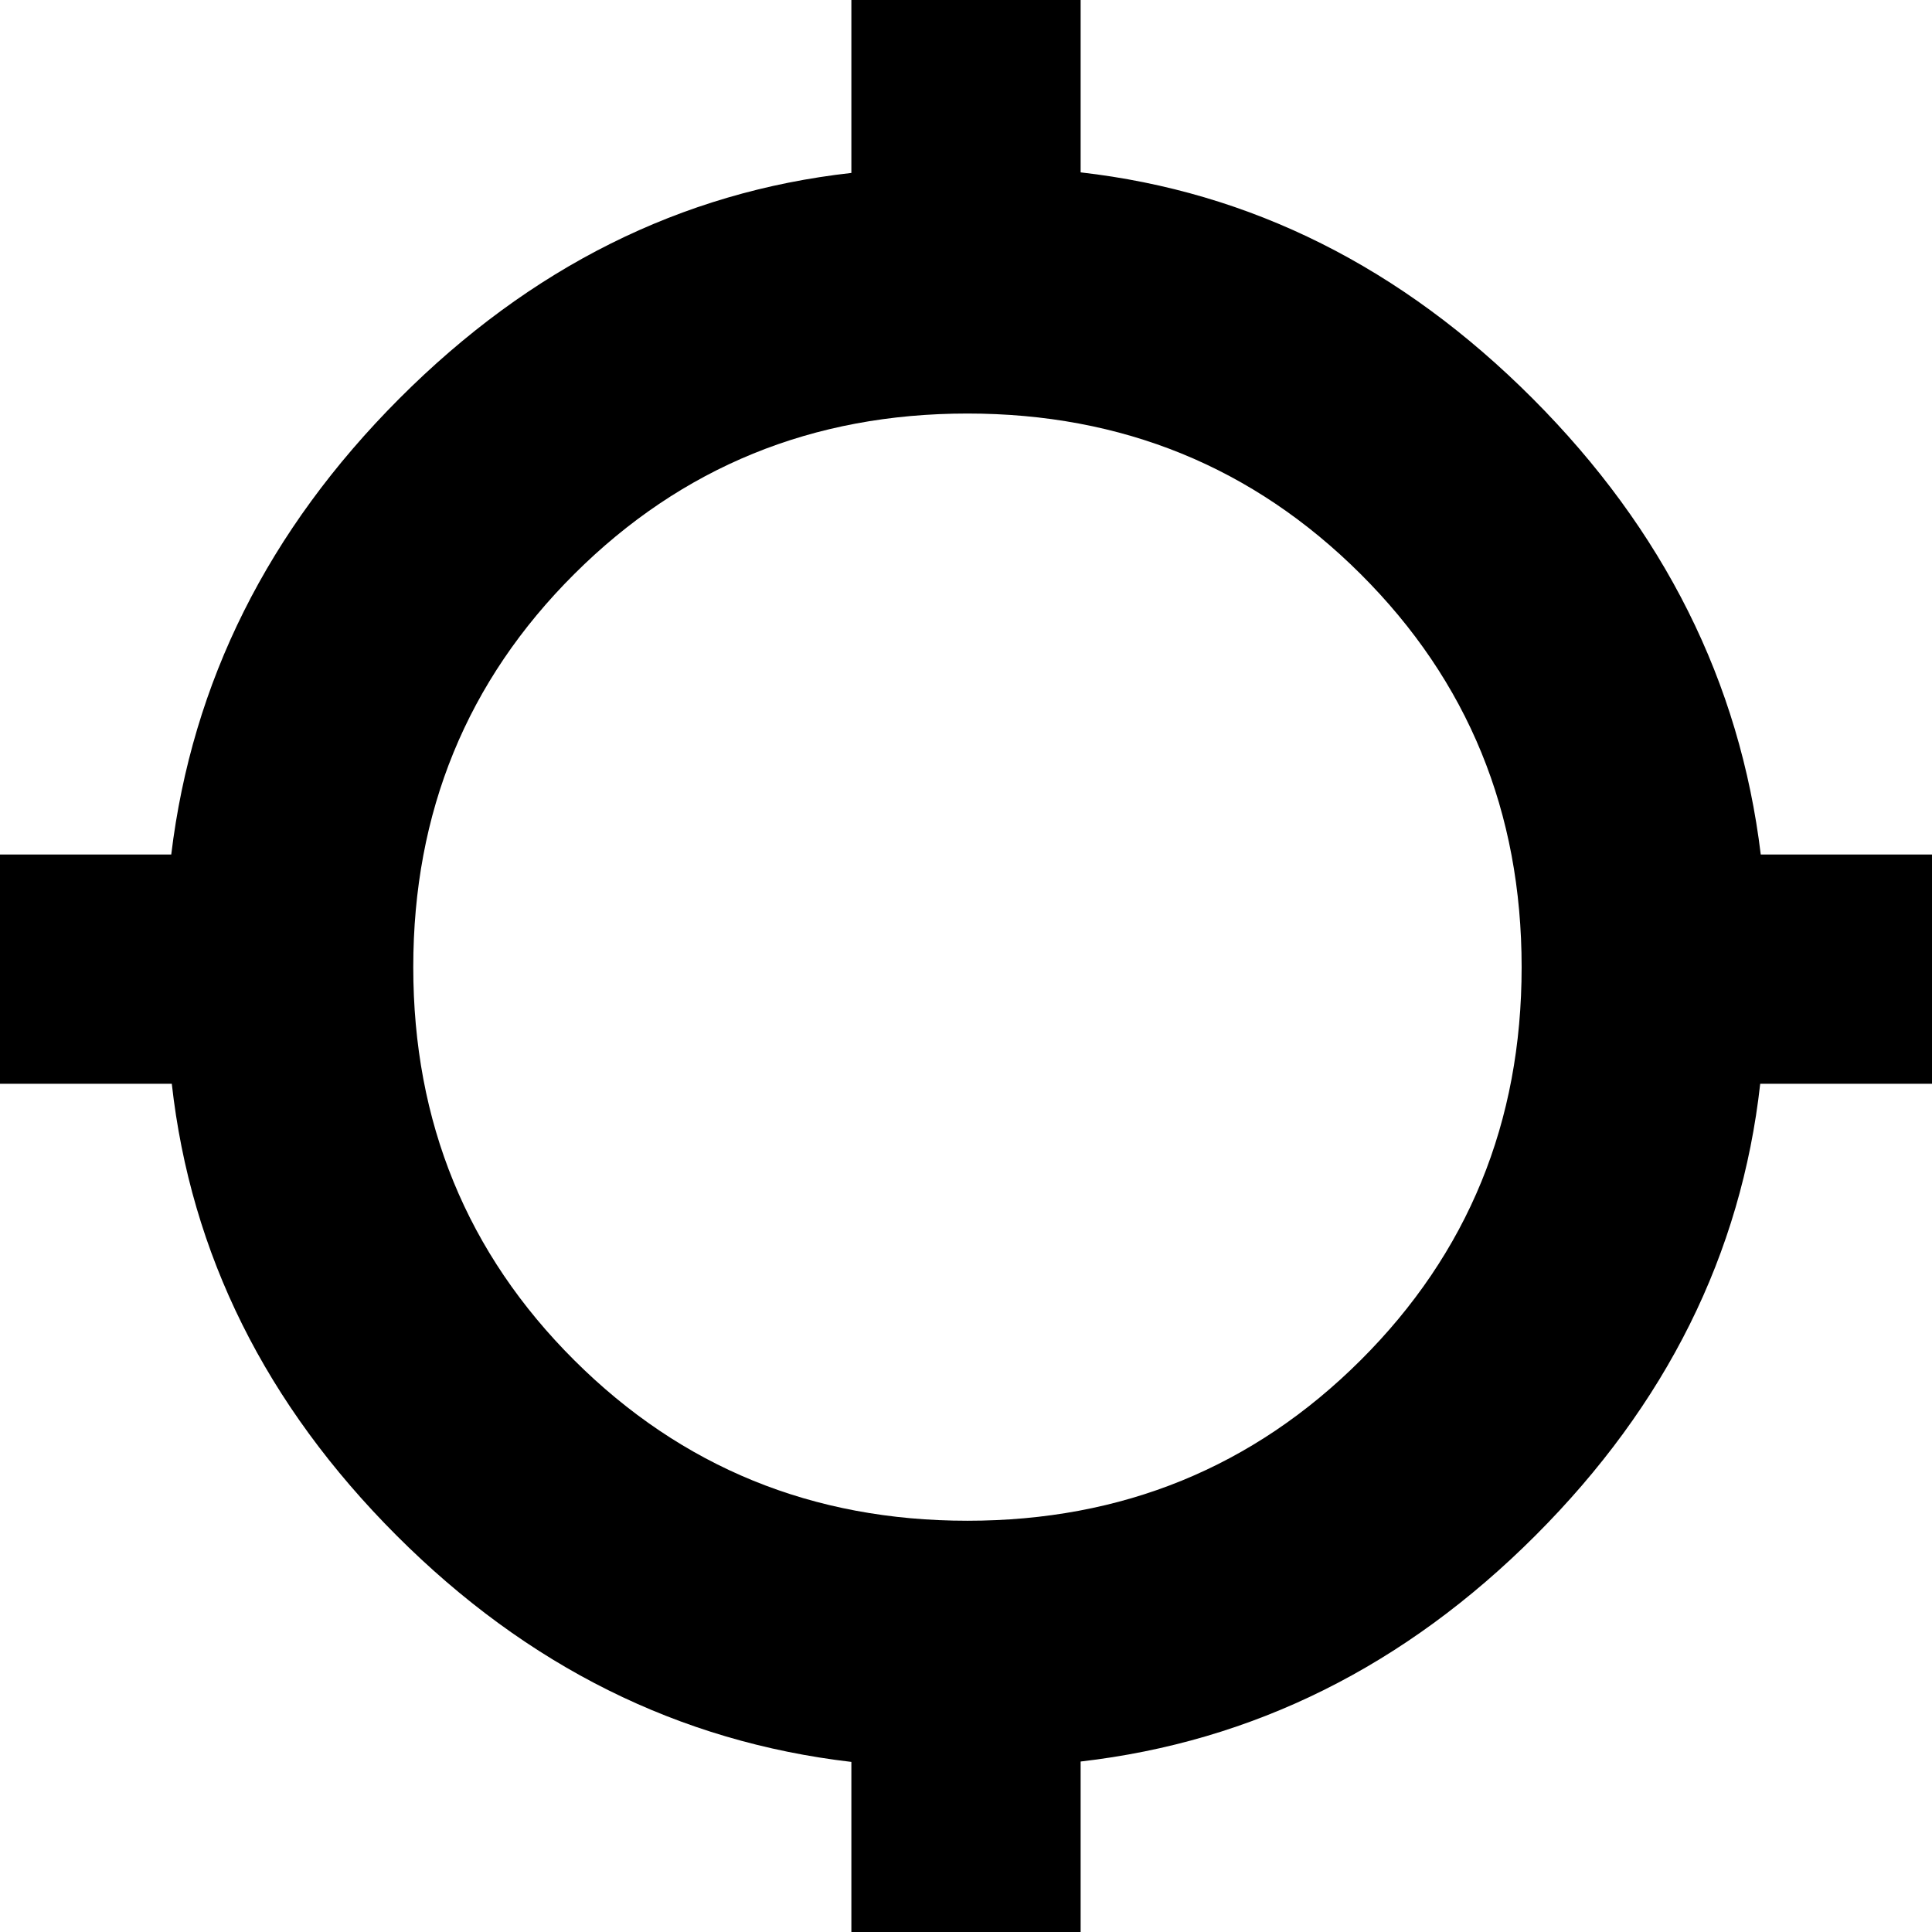 <svg xmlns="http://www.w3.org/2000/svg" height="24" viewBox="0 -960 960 960" width="24"><path d="M423.04 4.96v-89.48Q294.48-99.52 197-197.06 99.52-294.61 85.36-421.48H-3.83v-113.91h88.92q15.56-128.57 113.32-226.55 97.76-97.97 224.63-112.13v-89.19h113.92v88.91q126.87 14.44 224.63 112.41 97.76 97.98 113.32 226.55h88.92v113.91h-89.19Q860.48-294.61 763-197.06 665.52-99.52 536.96-84.71V4.96H423.04Zm57.68-209.31q115.32 0 195.34-79.74 80.03-79.74 80.03-195.34 0-115.61-80.03-195.35-80.02-79.74-195.34-79.74-115.33 0-195.35 79.74t-80.02 195.35q0 115.6 80.02 195.34 80.02 79.74 195.35 79.74Z"/></svg>